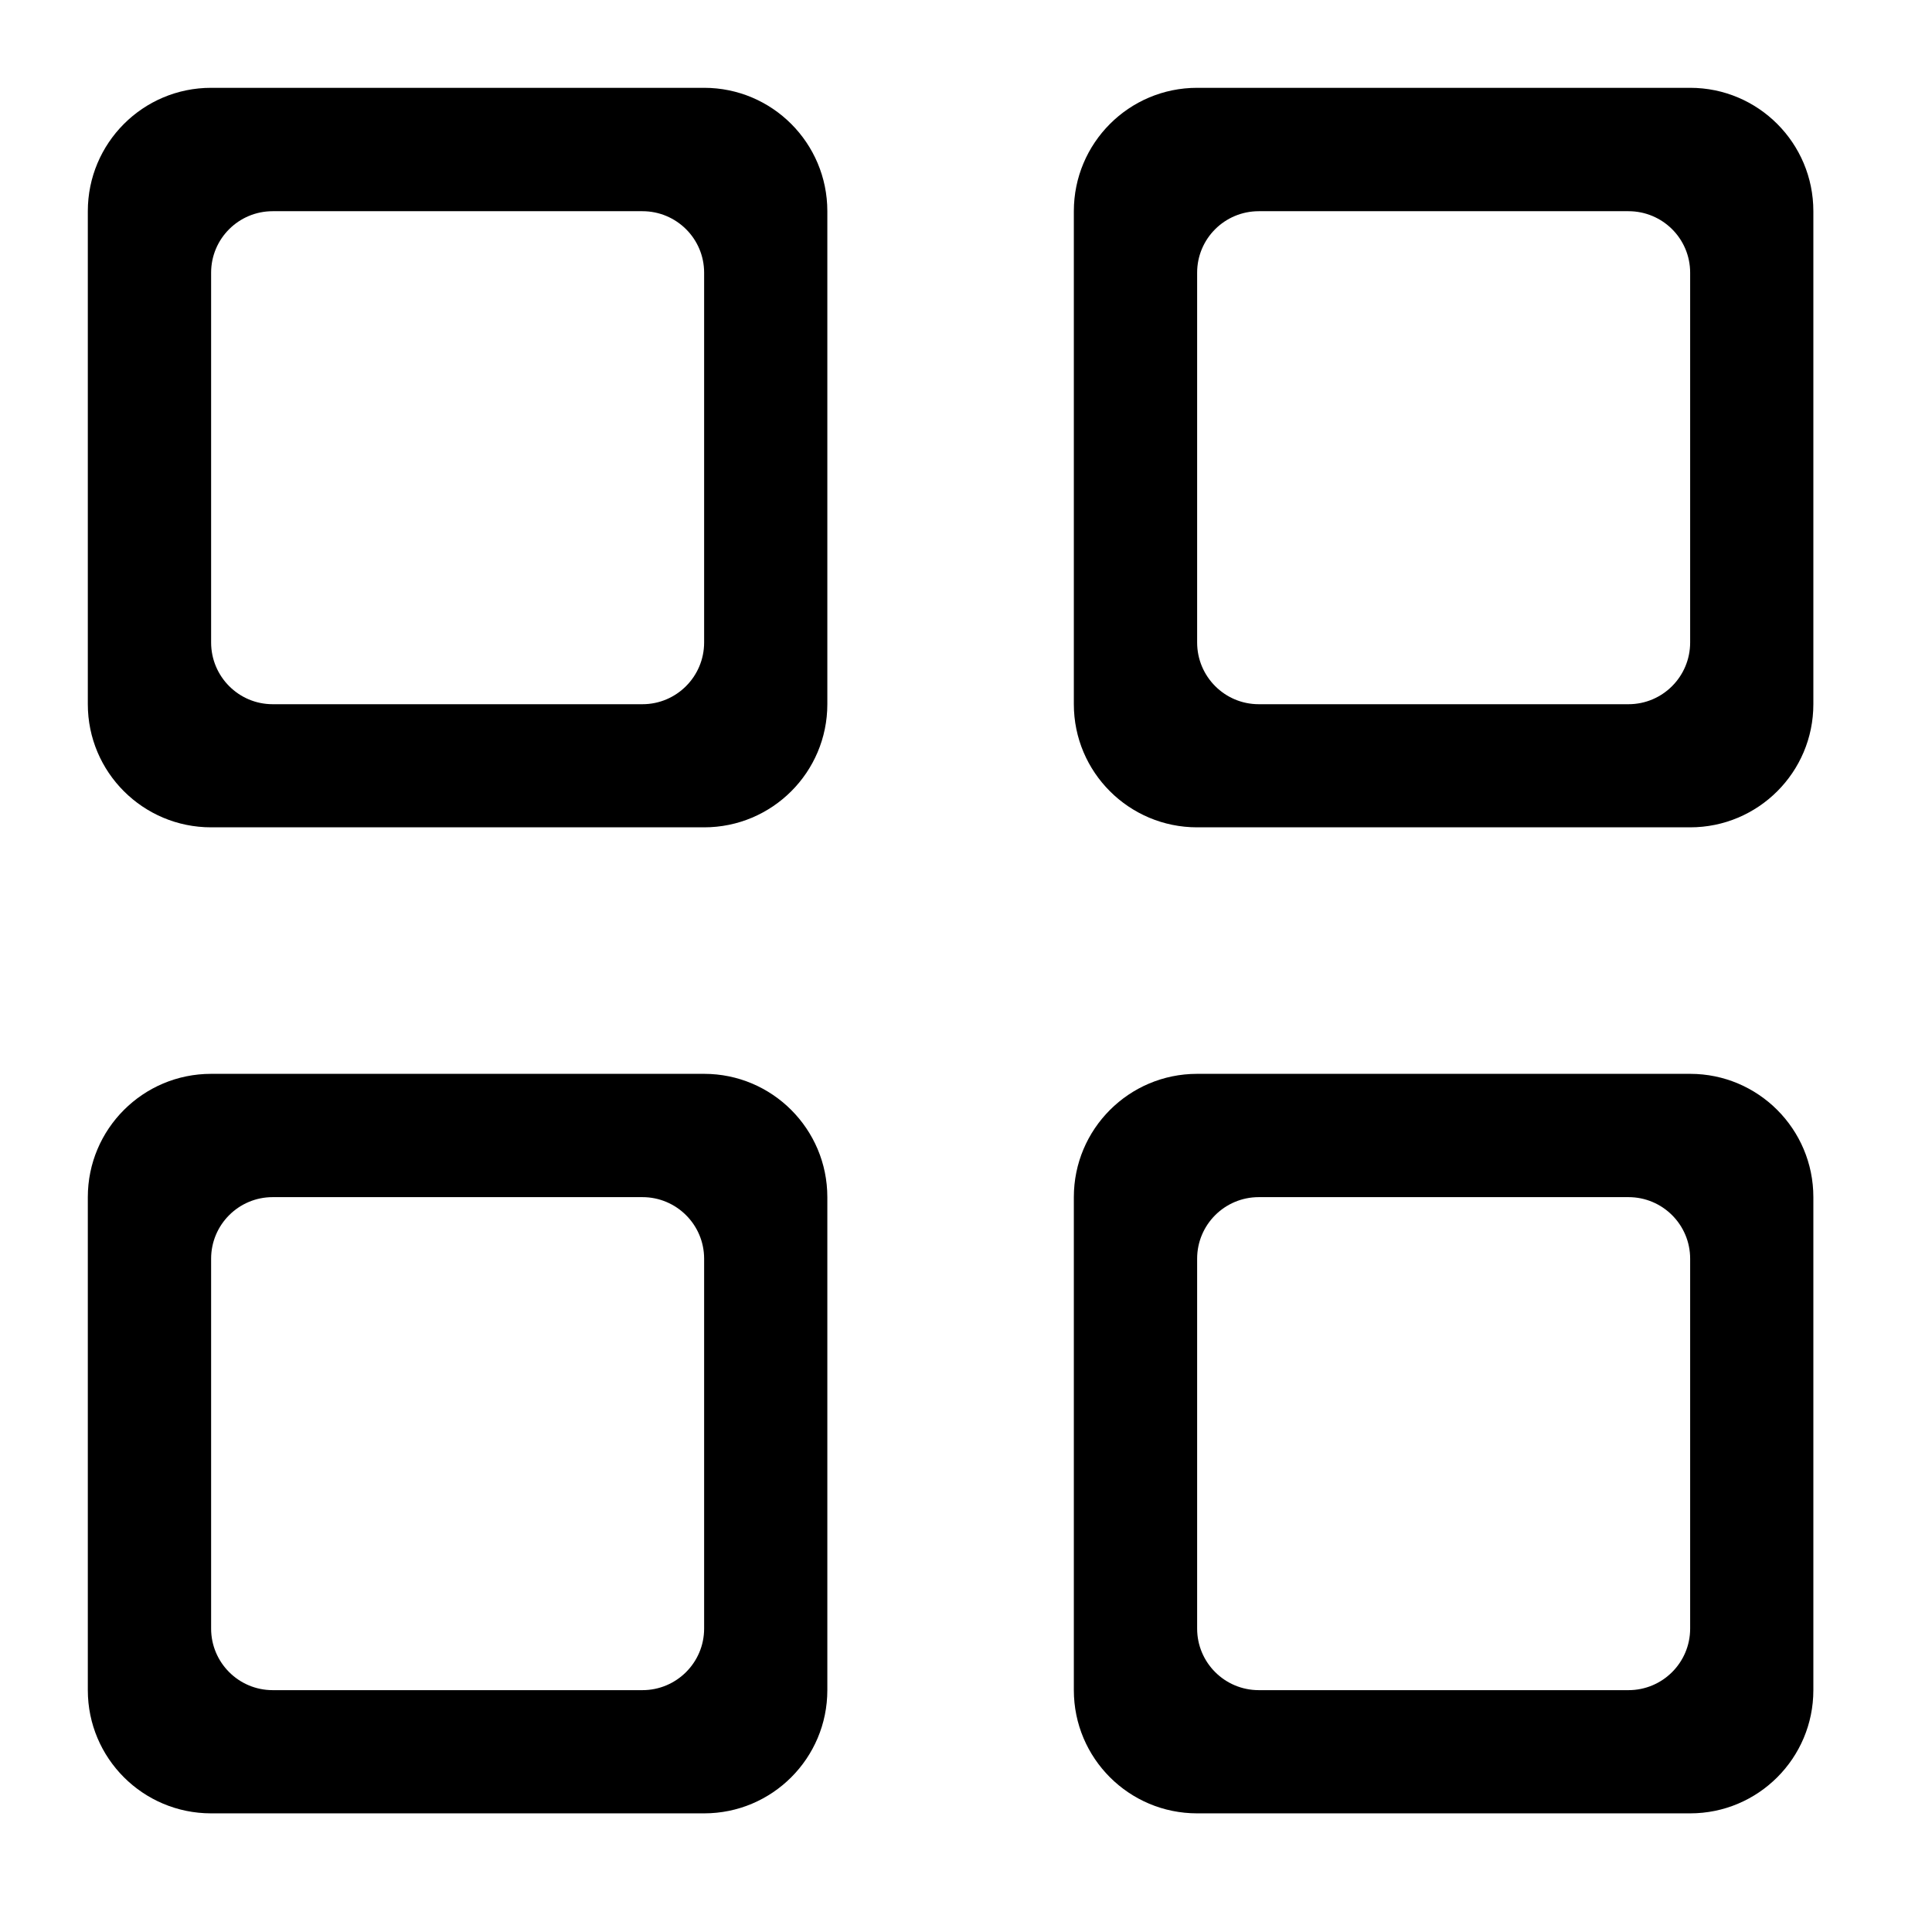 <svg viewBox="-1 -1 22 22" version="1.1" xmlns="http://www.w3.org/2000/svg">
    <title>Grid</title>
    <g stroke="none" stroke-width="1" fill-rule="evenodd">
        <g transform="translate(-1190, -111)">
            <g transform="translate(1180, 101)">
                <path d="M28.246,29.649 L22.632,29.649 C21.856,29.649 21.228,29.021 21.228,28.246 L21.228,22.632 C21.228,21.857 21.856,21.228 22.632,21.228 L28.246,21.228 C29.021,21.228 29.649,21.857 29.649,22.632 L29.649,28.246 C29.649,29.021 29.021,29.649 28.246,29.649 L28.246,29.649 Z M28.246,23.333 C28.246,22.946 27.932,22.632 27.544,22.632 L23.334,22.632 C22.946,22.632 22.632,22.946 22.632,23.333 L22.632,27.545 C22.632,27.932 22.946,28.246 23.334,28.246 L27.544,28.246 C27.932,28.246 28.246,27.932 28.246,27.545 L28.246,23.333 L28.246,23.333 Z M28.246,18.421 L22.632,18.421 C21.856,18.421 21.228,17.793 21.228,17.019 L21.228,11.405 C21.228,10.629 21.856,10 22.632,10 L28.246,10 C29.021,10 29.649,10.629 29.649,11.405 L29.649,17.019 C29.649,17.793 29.021,18.421 28.246,18.421 L28.246,18.421 Z M28.246,12.105 C28.246,11.718 27.932,11.405 27.544,11.405 L23.334,11.405 C22.946,11.405 22.632,11.718 22.632,12.105 L22.632,16.316 C22.632,16.704 22.946,17.019 23.334,17.019 L27.544,17.019 C27.932,17.019 28.246,16.704 28.246,16.316 L28.246,12.105 L28.246,12.105 Z M17.018,29.649 L11.404,29.649 C10.628,29.649 10,29.021 10,28.246 L10,22.632 C10,21.857 10.628,21.228 11.404,21.228 L17.018,21.228 C17.793,21.228 18.421,21.857 18.421,22.632 L18.421,28.246 C18.421,29.021 17.793,29.649 17.018,29.649 L17.018,29.649 Z M17.018,23.333 C17.018,22.946 16.703,22.632 16.316,22.632 L12.105,22.632 C11.718,22.632 11.404,22.946 11.404,23.333 L11.404,27.545 C11.404,27.932 11.718,28.246 12.105,28.246 L16.316,28.246 C16.703,28.246 17.018,27.932 17.018,27.545 L17.018,23.333 L17.018,23.333 Z M17.018,18.421 L11.404,18.421 C10.628,18.421 10,17.793 10,17.019 L10,11.405 C10,10.629 10.628,10 11.404,10 L17.018,10 C17.793,10 18.421,10.629 18.421,11.405 L18.421,17.019 C18.421,17.793 17.793,18.421 17.018,18.421 L17.018,18.421 Z M17.018,12.105 C17.018,11.718 16.703,11.405 16.316,11.405 L12.105,11.405 C11.718,11.405 11.404,11.718 11.404,12.105 L11.404,16.316 C11.404,16.704 11.718,17.019 12.105,17.019 L16.316,17.019 C16.703,17.019 17.018,16.704 17.018,16.316 L17.018,12.105 L17.018,12.105 Z"> </path>
            </g>
        </g>
    </g>
</svg>

